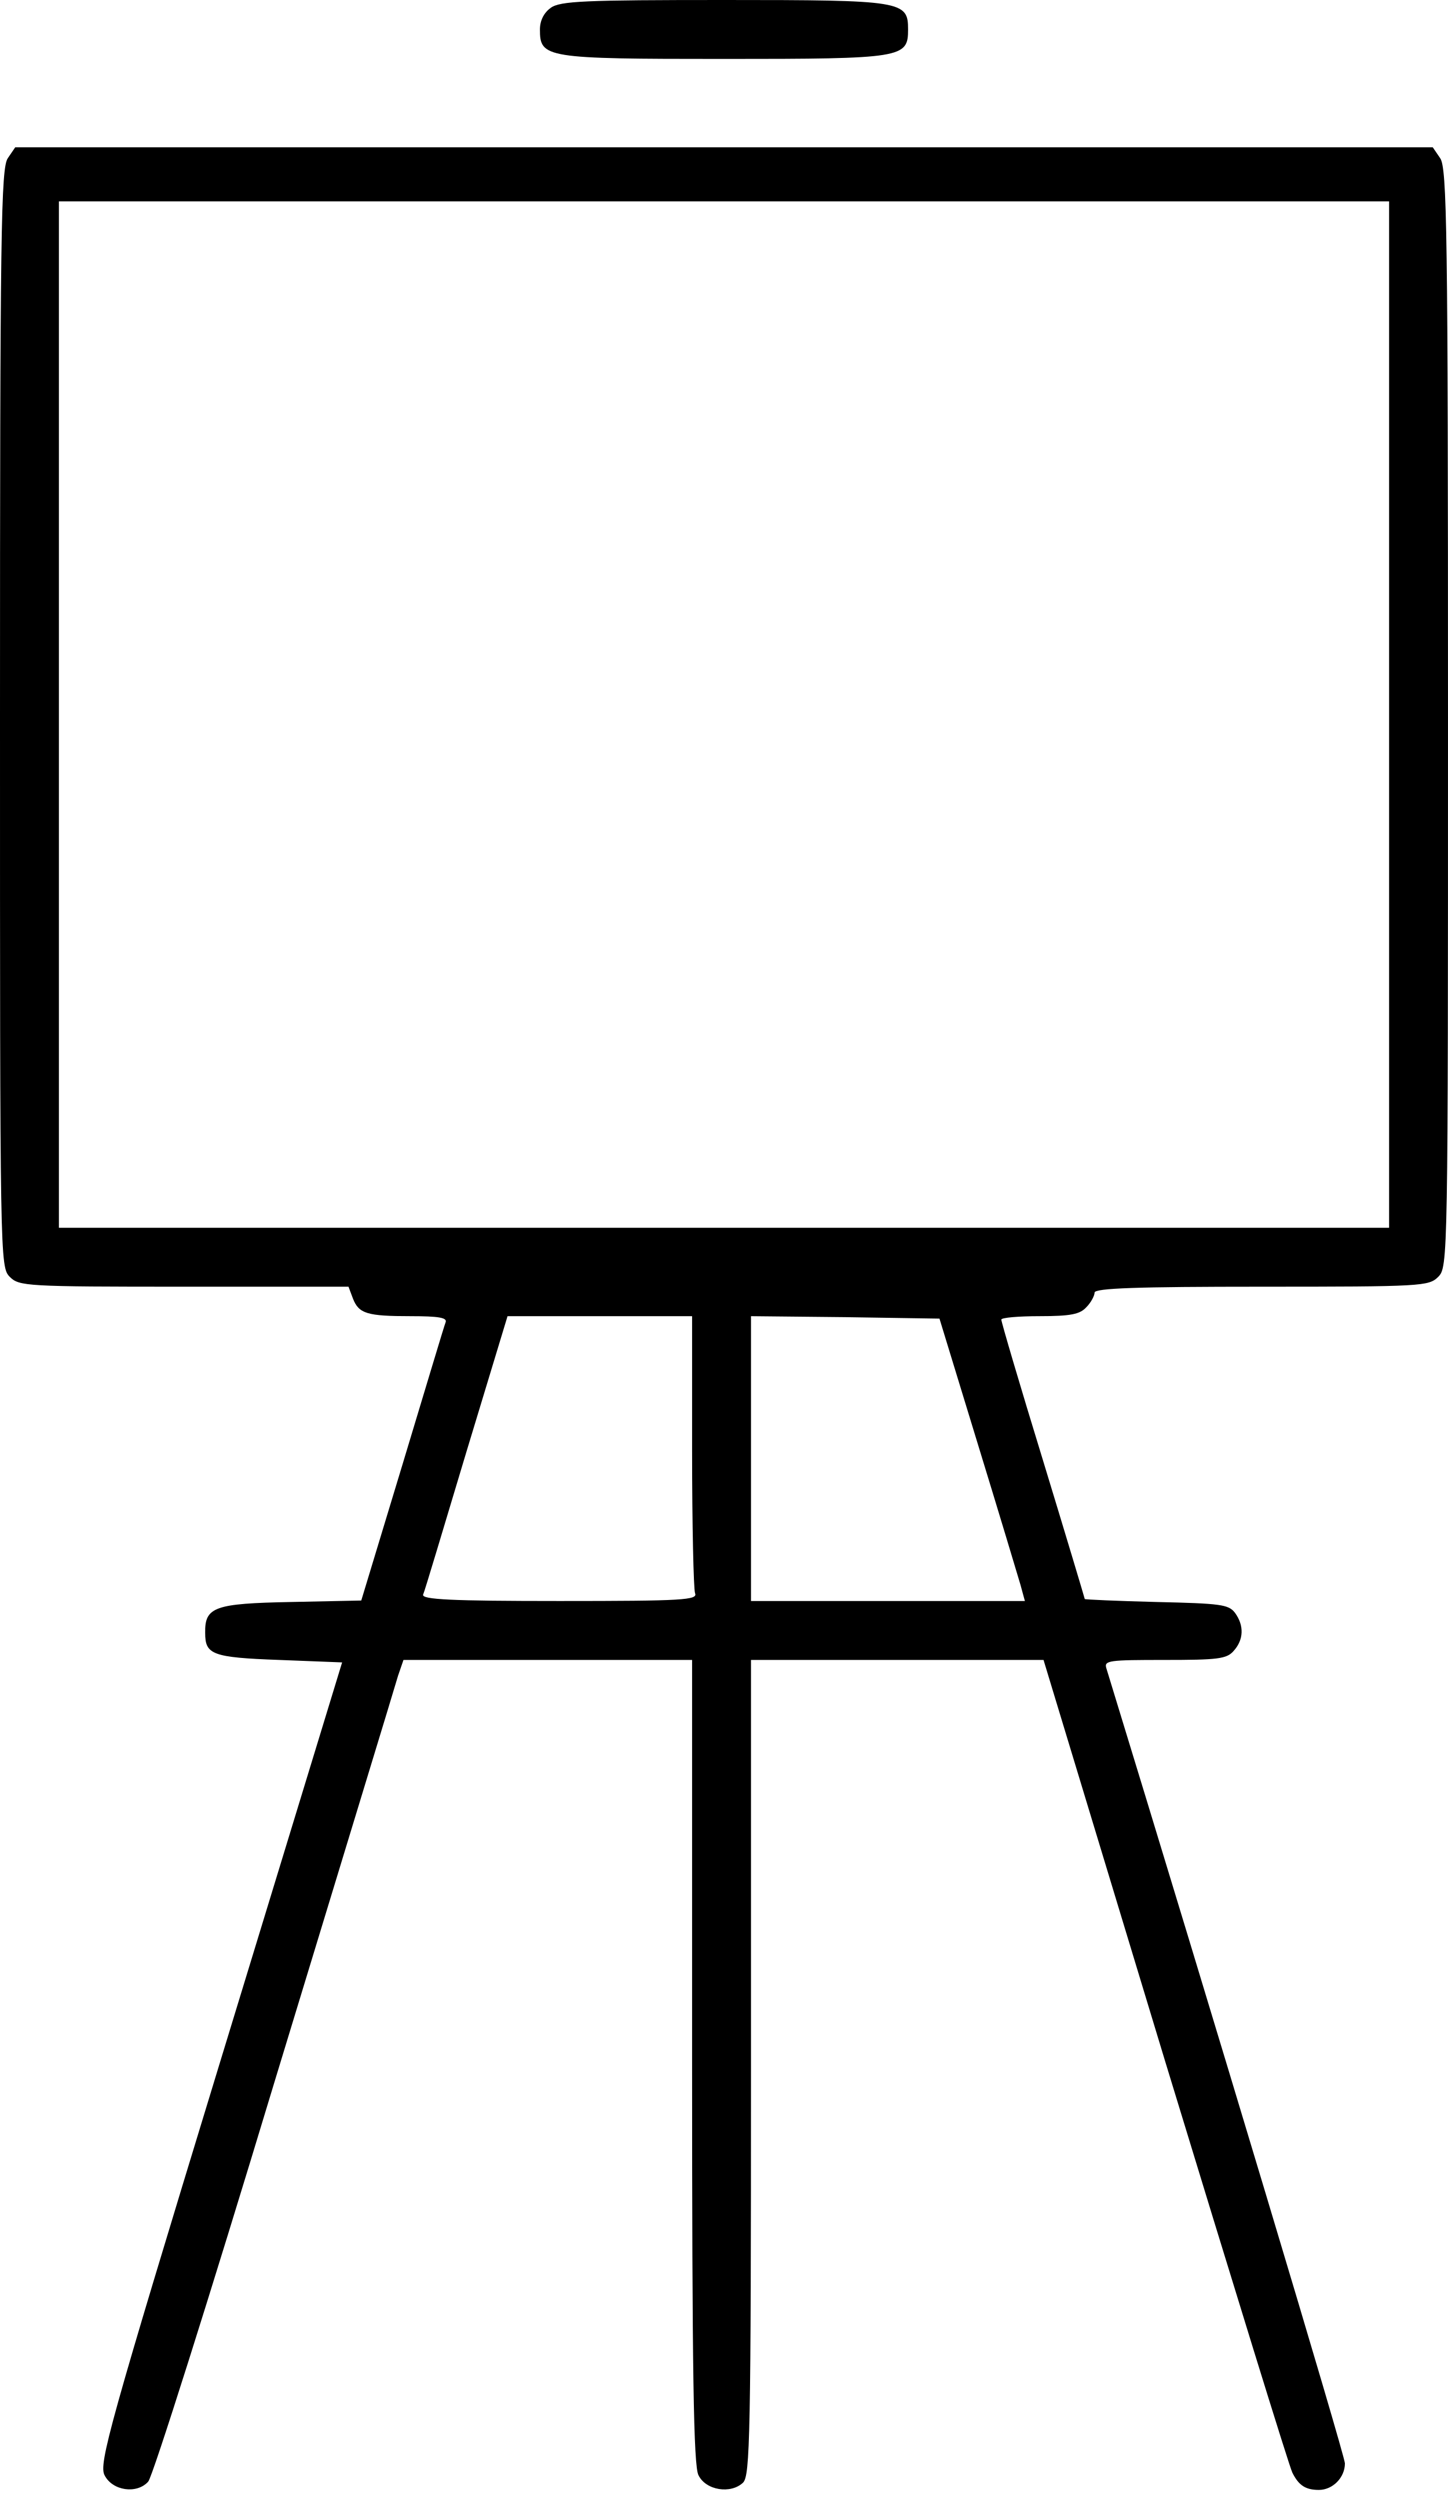 <?xml version="1.0" standalone="no"?>
<!DOCTYPE svg PUBLIC "-//W3C//DTD SVG 20010904//EN"
 "http://www.w3.org/TR/2001/REC-SVG-20010904/DTD/svg10.dtd">
<svg version="1.0" xmlns="http://www.w3.org/2000/svg"
 width="295pt" height="509pt" viewBox="0 0 295 509"
 preserveAspectRatio="xMidYMid meet">

<g transform="translate(0,509) scale(0.1,-0.1)"
fill="#000000" stroke="none">
<path d="M1122 5074 c-14 -10 -22 -26 -22 -44 0 -58 10 -60 375 -60 365 0 375
2 375 60 0 58 -10 60 -375 60 -283 0 -334 -2 -353 -16z"/>
<path d="M16 4768 c-14 -20 -16 -145 -16 -1140 0 -1105 0 -1118 20 -1138 19
-19 33 -20 355 -20 l335 0 9 -24 c12 -31 29 -36 118 -36 56 0 74 -3 71 -12 -3
-7 -42 -138 -88 -290 l-84 -277 -143 -3 c-156 -3 -176 -10 -175 -63 0 -44 14
-50 151 -55 l128 -5 -249 -815 c-226 -740 -247 -817 -235 -840 16 -32 66 -39
89 -13 9 10 125 376 257 813 133 437 247 810 252 828 l11 32 294 0 294 0 0
-817 c0 -637 3 -824 13 -843 15 -31 66 -39 91 -15 14 15 16 93 16 846 l0 829
298 0 298 0 248 -818 c137 -449 253 -826 259 -837 13 -26 27 -35 54 -35 28 0
53 25 53 54 0 16 -269 911 -486 1619 -5 16 5 17 119 17 107 0 126 2 140 18 21
23 22 52 3 78 -13 17 -29 19 -160 22 -80 2 -146 5 -146 6 0 1 -38 128 -85 282
-47 153 -85 282 -85 287 0 4 35 7 78 7 64 0 82 4 95 18 10 10 17 24 17 30 0 9
87 12 340 12 327 0 341 1 360 20 20 20 20 33 20 1138 0 995 -2 1120 -16 1140
l-15 22 -1444 0 -1444 0 -15 -22z m2814 -1133 l0 -1045 -1355 0 -1355 0 0
1045 0 1045 1355 0 1355 0 0 -1045z m-1420 -1499 c0 -151 3 -281 6 -290 6 -14
-23 -16 -276 -16 -221 0 -281 3 -278 13 3 6 42 137 88 290 l84 277 188 0 188
0 0 -274z m582 14 c43 -140 82 -270 87 -287 l9 -33 -279 0 -279 0 0 290 0 290
192 -2 192 -3 78 -255z"/>
</g>
</svg>
